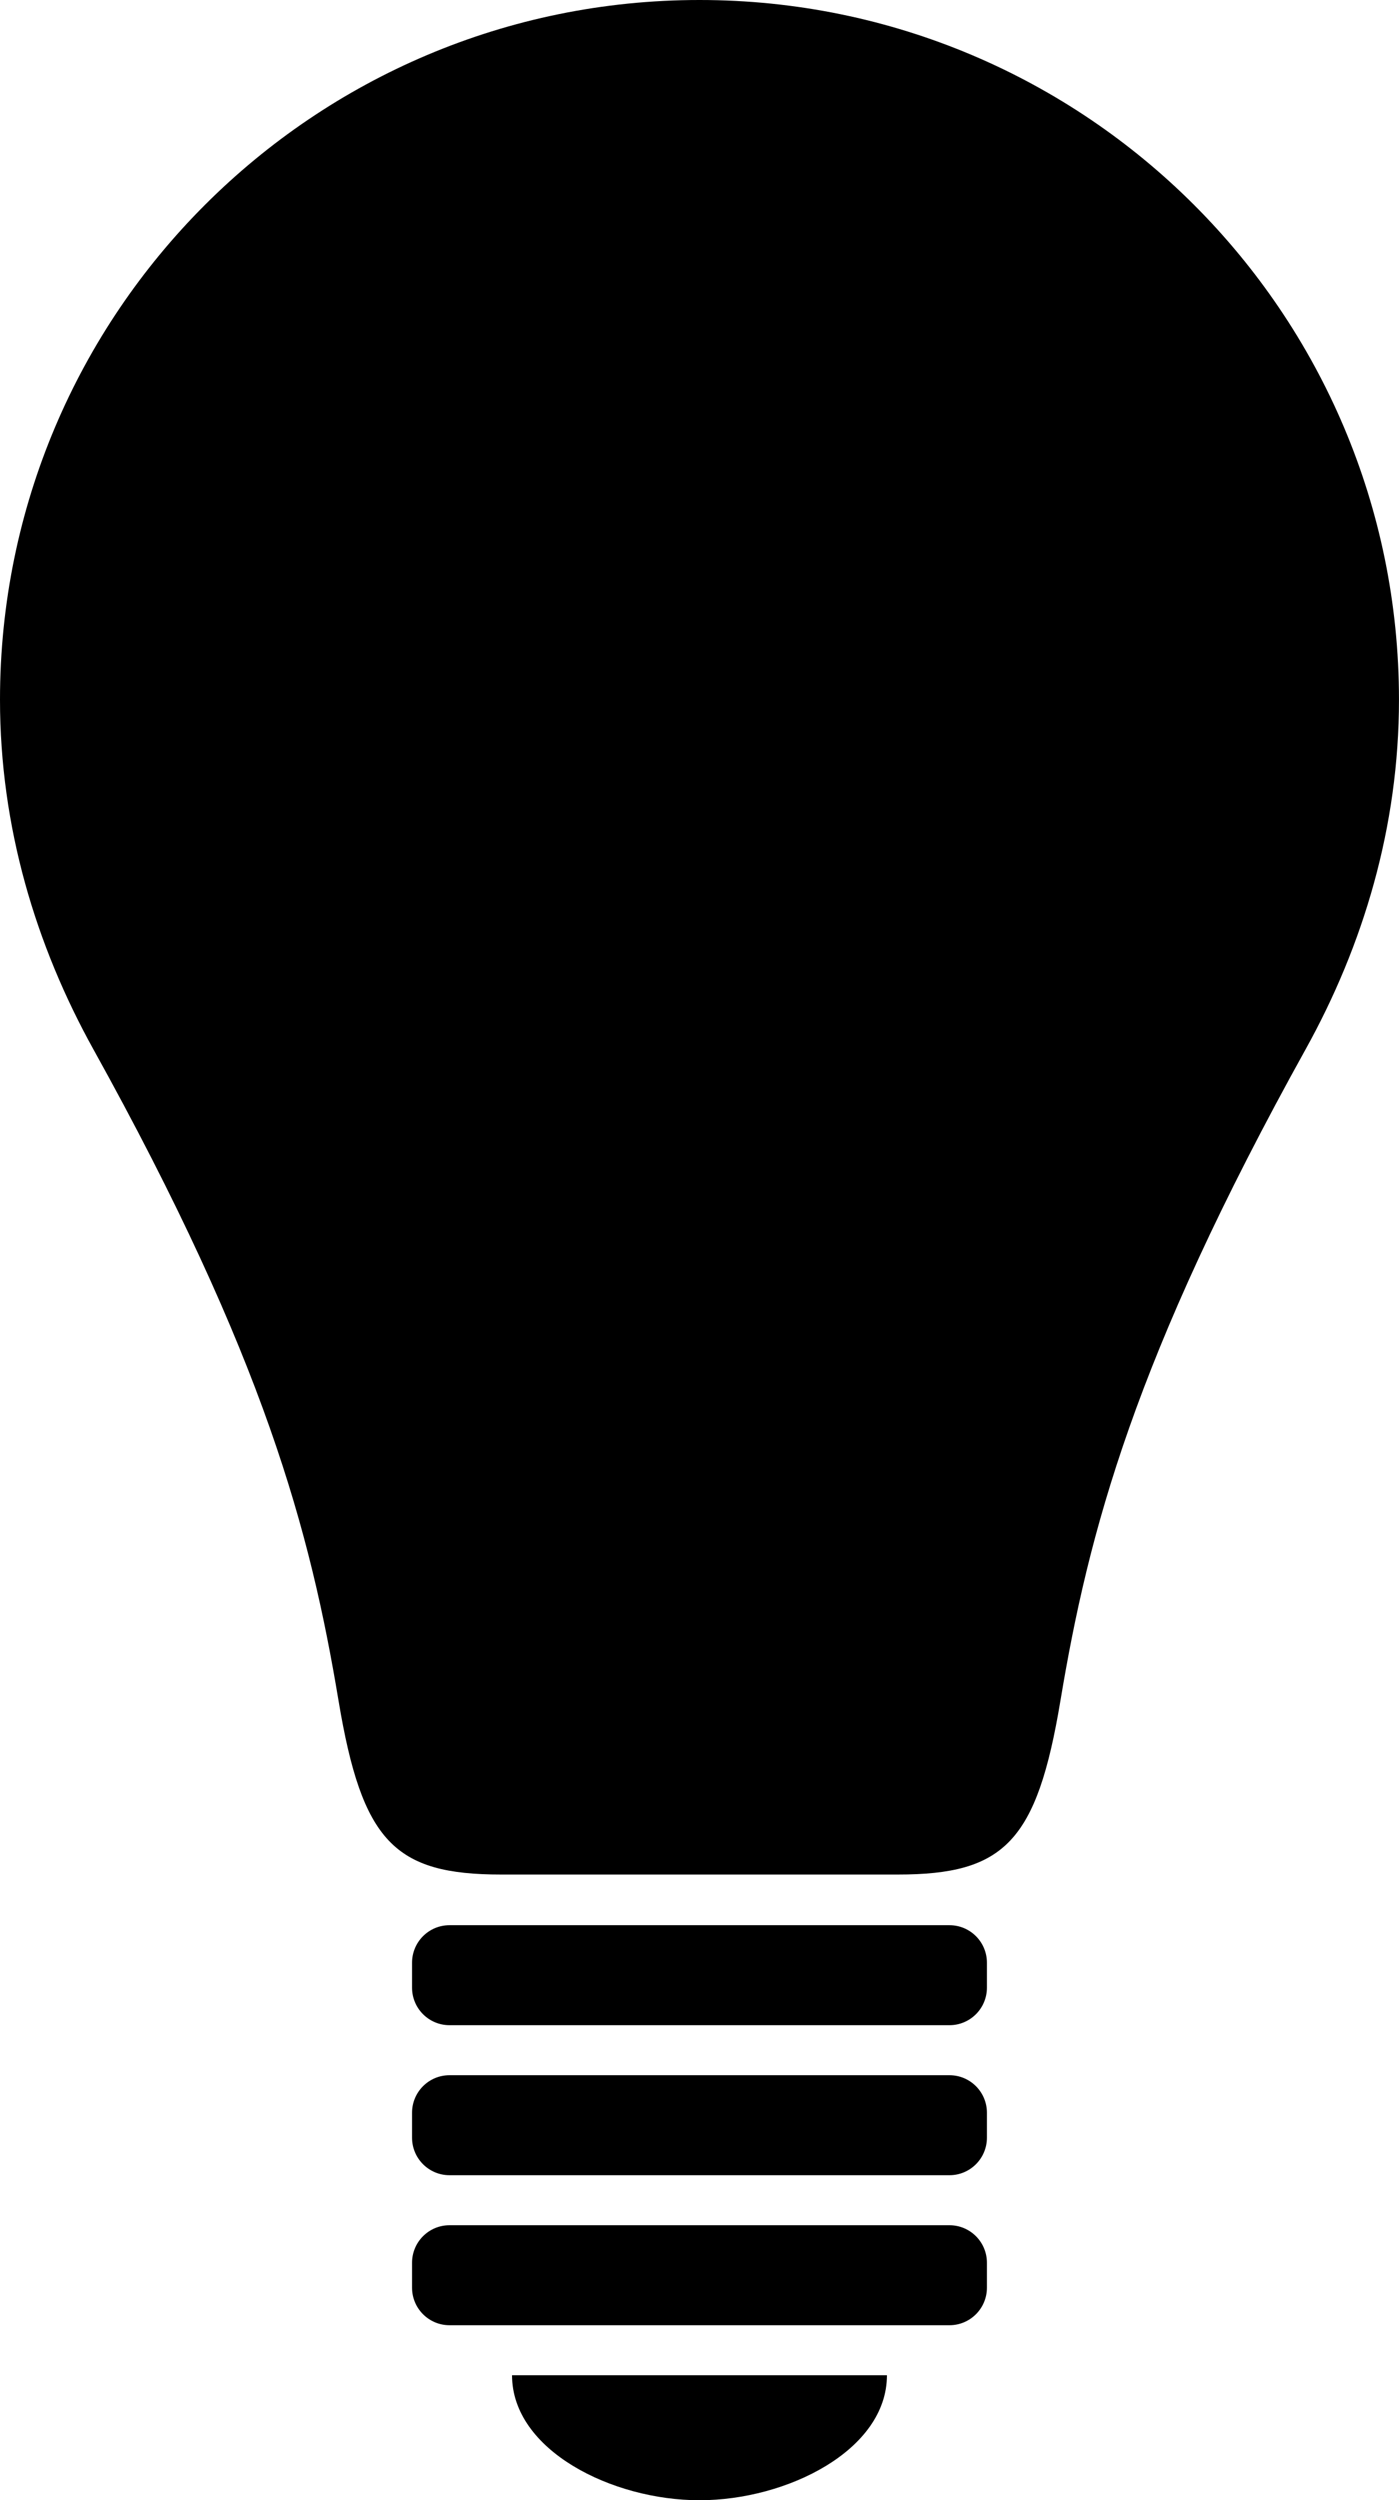 <?xml version="1.0" encoding="UTF-8" standalone="no"?>
<!-- Generator: Adobe Illustrator 15.1.0, SVG Export Plug-In . SVG Version: 6.00 Build 0)  -->

<svg
   xmlns:dc="http://purl.org/dc/elements/1.1/"
   xmlns:cc="http://creativecommons.org/ns#"
   xmlns:rdf="http://www.w3.org/1999/02/22-rdf-syntax-ns#"
   xmlns:svg="http://www.w3.org/2000/svg"
   xmlns="http://www.w3.org/2000/svg"
   xmlns:sodipodi="http://sodipodi.sourceforge.net/DTD/sodipodi-0.dtd"
   xmlns:inkscape="http://www.inkscape.org/namespaces/inkscape"
   version="1.1"
   id="Layer_1"
   x="0px"
   y="0px"
   width="55.973px"
   height="100px"
   viewBox="0 0 55.973 100"
   enable-background="new 0 0 55.973 100"
   xml:space="preserve"
   inkscape:version="0.48.2 r9819"
   sodipodi:docname="btn_home_examples_pressed.svg"
   inkscape:export-filename="/home/remo/git/makimono/net.makimono/res/drawable-hdpi/btn_home_examples_default.png"
   inkscape:export-xdpi="86.400002"
   inkscape:export-ydpi="86.400002"><defs
   id="defs15"><linearGradient
     id="linearGradient3794"><stop
       style="stop-color:#505050;stop-opacity:1;"
       offset="0"
       id="stop3796" /><stop
       style="stop-color:#3c3c3c;stop-opacity:1;"
       offset="1"
       id="stop3798" /></linearGradient></defs><sodipodi:namedview
   pagecolor="#ffffff"
   bordercolor="#666666"
   borderopacity="1"
   objecttolerance="10"
   gridtolerance="10"
   guidetolerance="10"
   inkscape:pageopacity="0"
   inkscape:pageshadow="2"
   inkscape:window-width="1587"
   inkscape:window-height="748"
   id="namedview13"
   showgrid="false"
   inkscape:zoom="2"
   inkscape:cx="-191.5135"
   inkscape:cy="50"
   inkscape:window-x="0"
   inkscape:window-y="24"
   inkscape:window-maximized="0"
   inkscape:current-layer="Layer_1" />
<path
   d="M27.986,0C12.531,0,0,12.53,0,27.986c0,5.089,1.43,9.82,3.731,13.973c6.873,12.382,8.693,19.335,9.814,26.064  c0.941,5.641,2.243,6.951,6.504,6.951c1.812,0,4.779,0,7.937,0s6.125,0,7.936,0c4.263,0,5.564-1.312,6.505-6.951  c1.121-6.729,2.942-13.683,9.815-26.064c2.302-4.152,3.73-8.884,3.73-13.973C55.973,12.53,43.442,0,27.986,0z"
   id="path3"
   style="fill:#000000;fill-opacity:1;stroke-width:10;stroke-miterlimit:4;stroke-dasharray:none"
   inkscape:export-filename="/home/remo/git/makimono/net.makimono/res/drawable-hdpi/btn_home_examples_pressed.png"
   inkscape:export-xdpi="90"
   inkscape:export-ydpi="90" />
<path
   d="M37.986,77h-20c-0.828,0-1.5,0.671-1.5,1.5v1c0,0.829,0.672,1.5,1.5,1.5h20c0.828,0,1.5-0.671,1.5-1.5v-1  C39.486,77.671,38.814,77,37.986,77z"
   id="path5"
   style="fill:#000000;fill-opacity:1;stroke-width:10;stroke-miterlimit:4;stroke-dasharray:none"
   inkscape:export-filename="/home/remo/git/makimono/net.makimono/res/drawable-hdpi/btn_home_examples_pressed.png"
   inkscape:export-xdpi="90"
   inkscape:export-ydpi="90" />
<path
   d="M37.986,83h-20c-0.828,0-1.5,0.671-1.5,1.5v1c0,0.829,0.672,1.5,1.5,1.5h20c0.828,0,1.5-0.671,1.5-1.5v-1  C39.486,83.671,38.814,83,37.986,83z"
   id="path7"
   style="fill:#000000;fill-opacity:1;stroke-width:10;stroke-miterlimit:4;stroke-dasharray:none"
   inkscape:export-filename="/home/remo/git/makimono/net.makimono/res/drawable-hdpi/btn_home_examples_pressed.png"
   inkscape:export-xdpi="90"
   inkscape:export-ydpi="90" />
<path
   d="M37.986,89h-20c-0.828,0-1.5,0.671-1.5,1.5v1c0,0.829,0.672,1.5,1.5,1.5h20c0.828,0,1.5-0.671,1.5-1.5v-1  C39.486,89.671,38.814,89,37.986,89z"
   id="path9"
   style="fill:#000000;fill-opacity:1;stroke-width:10;stroke-miterlimit:4;stroke-dasharray:none"
   inkscape:export-filename="/home/remo/git/makimono/net.makimono/res/drawable-hdpi/btn_home_examples_pressed.png"
   inkscape:export-xdpi="90"
   inkscape:export-ydpi="90" />
<path
   d="M20.486,95h15c0,3-4,5-7.5,5S20.486,98,20.486,95z"
   id="path11"
   style="fill:#000000;fill-opacity:1;stroke-width:10;stroke-miterlimit:4;stroke-dasharray:none"
   inkscape:export-filename="/home/remo/git/makimono/net.makimono/res/drawable-hdpi/btn_home_examples_pressed.png"
   inkscape:export-xdpi="90"
   inkscape:export-ydpi="90" />
</svg>